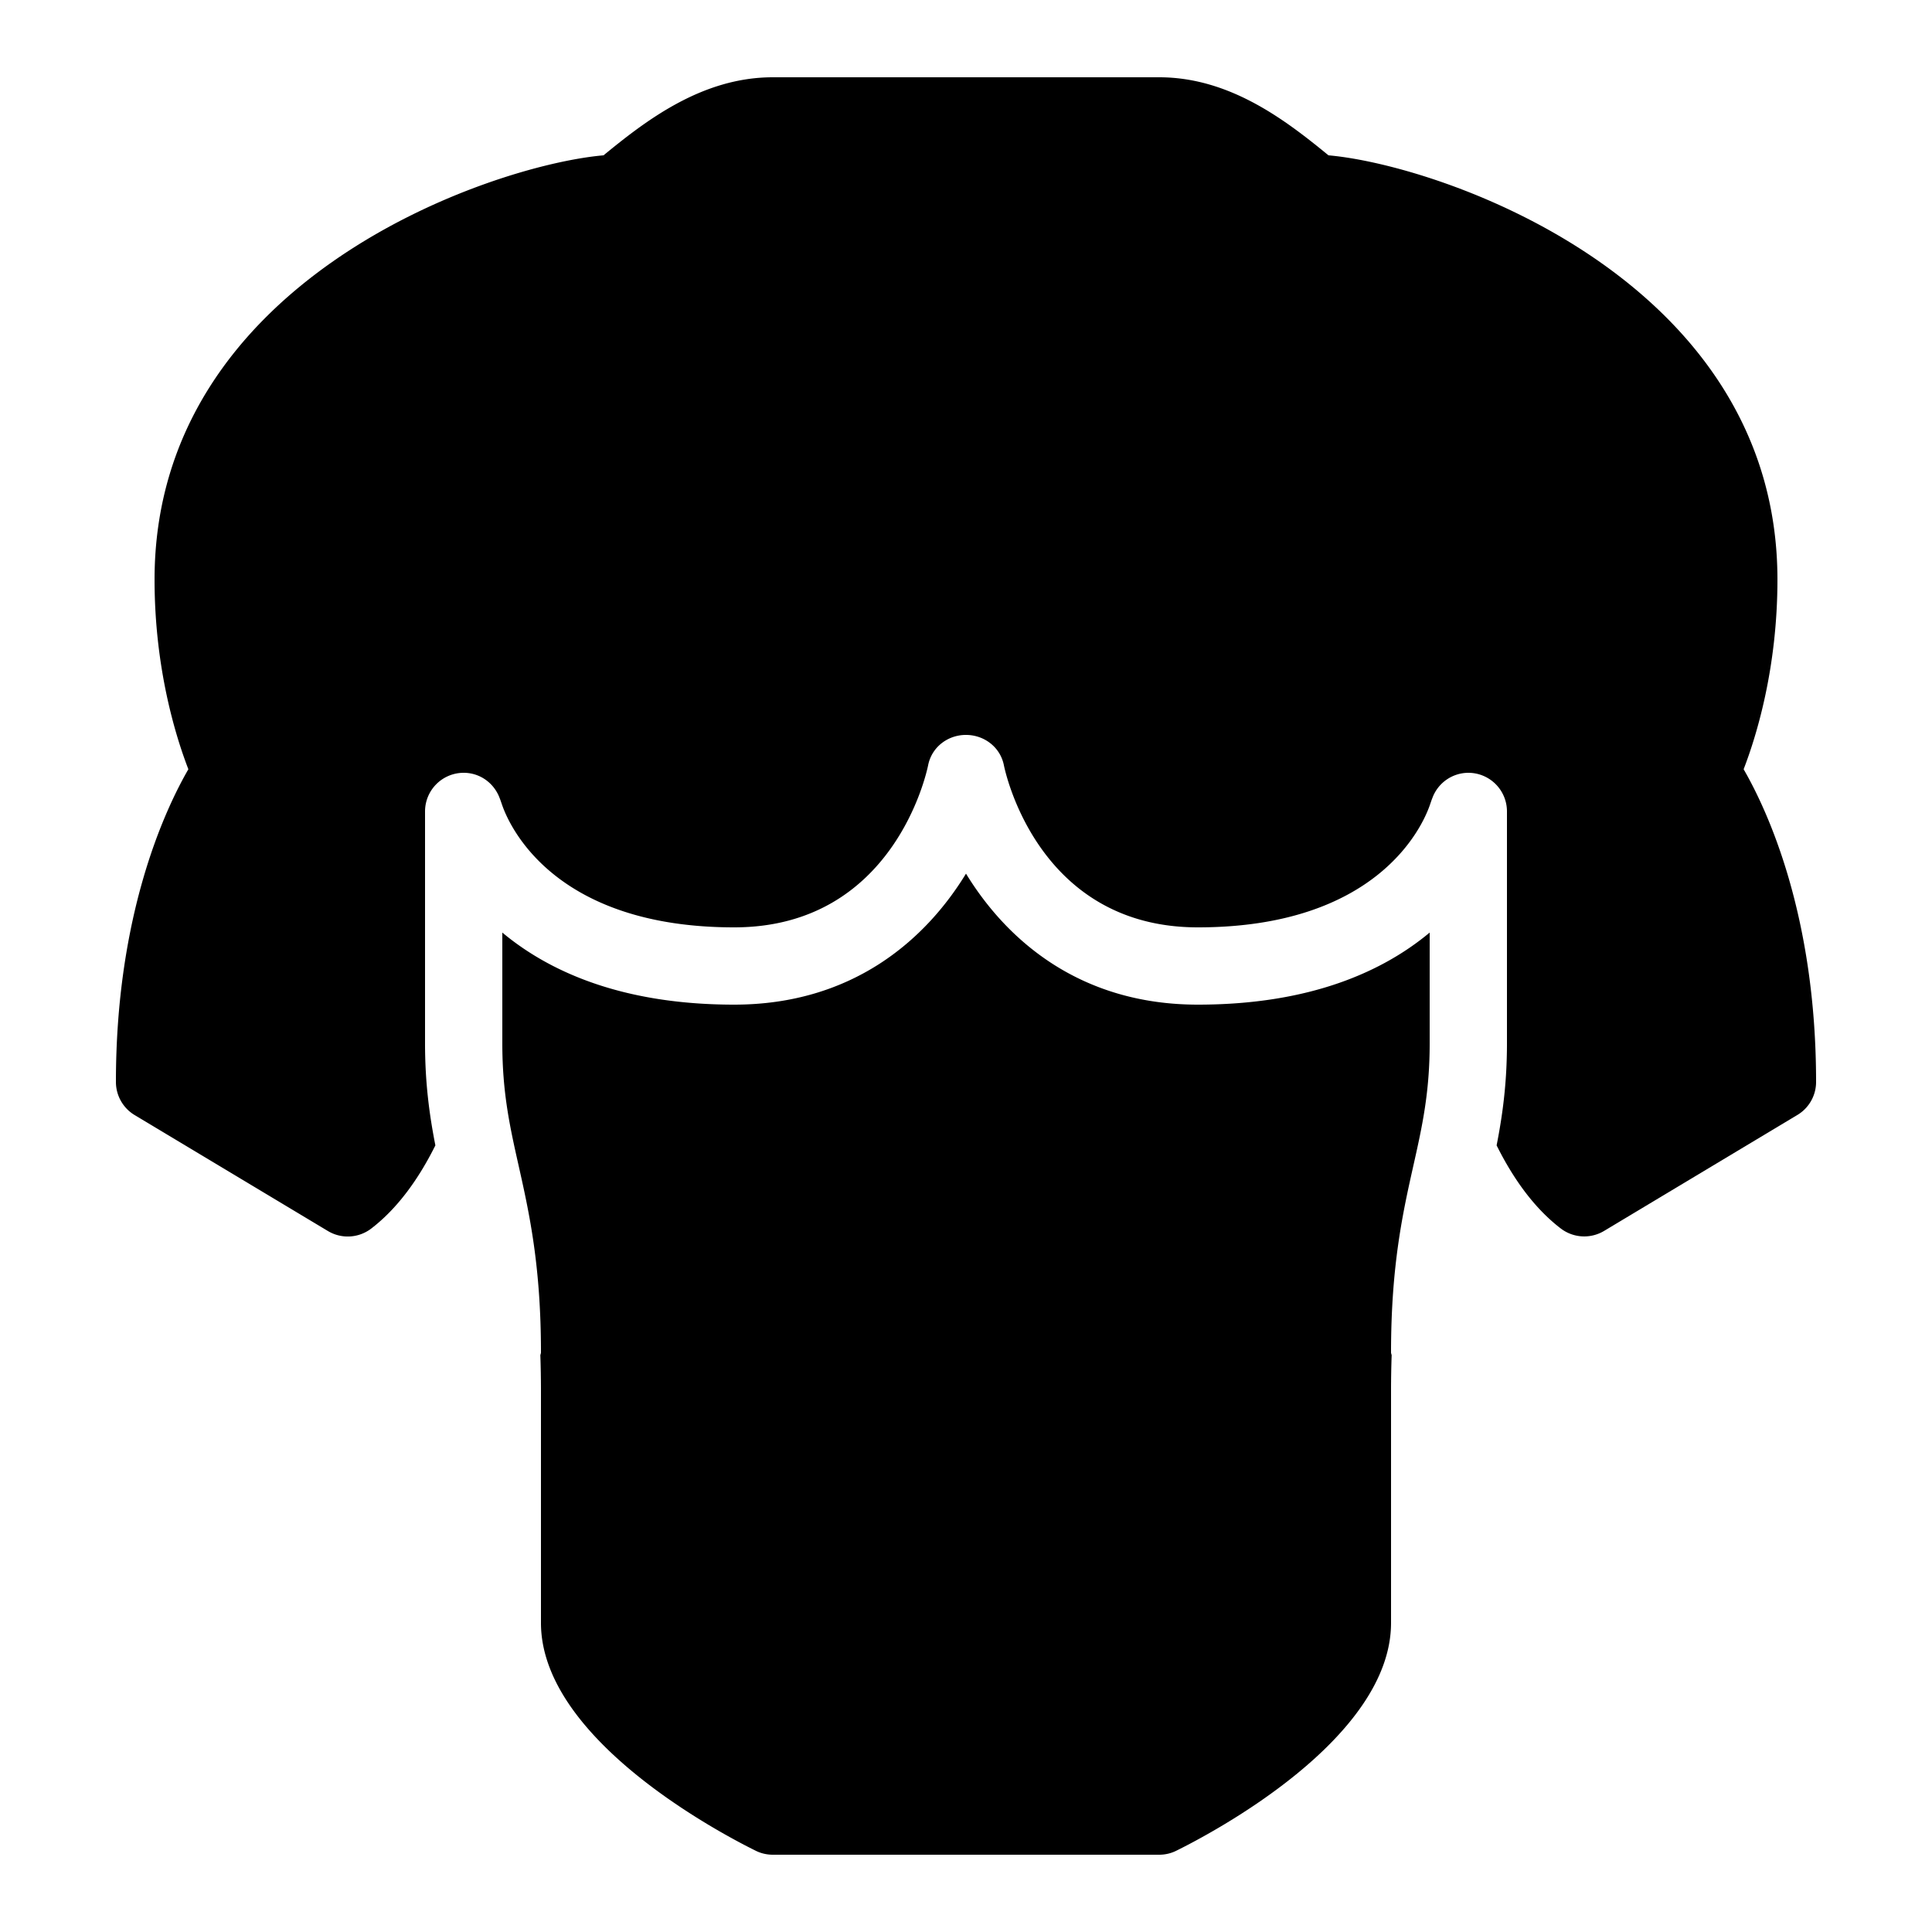 <svg xmlns="http://www.w3.org/2000/svg" width="114" height="114" fill="none" viewBox="0 0 114 114">
  <path fill="#000" d="M45.6 4.56c-4.204 0-7.524 2.587-9.988 4.605C28.952 9.748 9.12 16.519 9.12 34.2c0 5.255 1.256 9.276 1.995 11.19-1.398 2.42-4.275 8.598-4.275 18.45 0 .803.42 1.545 1.104 1.955l11.4 6.84a2.28 2.28 0 0 0 2.561-.142c1.557-1.195 2.796-2.924 3.785-4.908-.34-1.737-.61-3.63-.61-6.025V47.88a2.28 2.28 0 0 1 2.28-2.28c.98 0 1.803.625 2.124 1.496.03.064.115.323.156.437.45 1.27 3.112 7.187 13.68 7.187 9.423 0 11.365-9.173 11.445-9.565.214-1.083 1.175-1.793 2.235-1.79 1.06 0 2.021.709 2.236 1.79.08.392 2.02 9.565 11.444 9.565 10.568 0 13.23-5.915 13.68-7.187.041-.114.126-.373.156-.437A2.27 2.27 0 0 1 86.64 45.6a2.28 2.28 0 0 1 2.28 2.28v13.68c0 2.394-.27 4.29-.61 6.025.99 1.986 2.228 3.71 3.785 4.903a2.28 2.28 0 0 0 2.56.142l11.401-6.84a2.269 2.269 0 0 0 1.104-1.95c0-9.852-2.877-16.03-4.275-18.45.739-1.914 1.995-5.934 1.995-11.19 0-17.681-19.832-24.452-26.492-25.035C75.924 7.147 72.604 4.56 68.4 4.56H45.6ZM57 51.55c-2.387 3.907-6.705 7.73-13.68 7.73-6.669 0-10.955-1.982-13.68-4.253v6.533c0 2.92.444 4.913.962 7.219.618 2.756 1.318 5.882 1.318 11.021 0 .062-.029.112-.036.174.023.66.036 1.351.036 2.106v13.68c0 6.833 10.553 12.4 12.67 13.444.312.157.661.236 1.01.236h22.8a2.25 2.25 0 0 0 1.01-.236c2.117-1.044 12.67-6.611 12.67-13.444V82.08c0-.755.013-1.445.036-2.106-.007-.062-.036-.112-.036-.174 0-5.14.7-8.265 1.318-11.021.518-2.305.962-4.298.962-7.219v-6.533c-2.725 2.271-7.01 4.253-13.68 4.253-6.974 0-11.293-3.823-13.68-7.73Z"/>
</svg>
